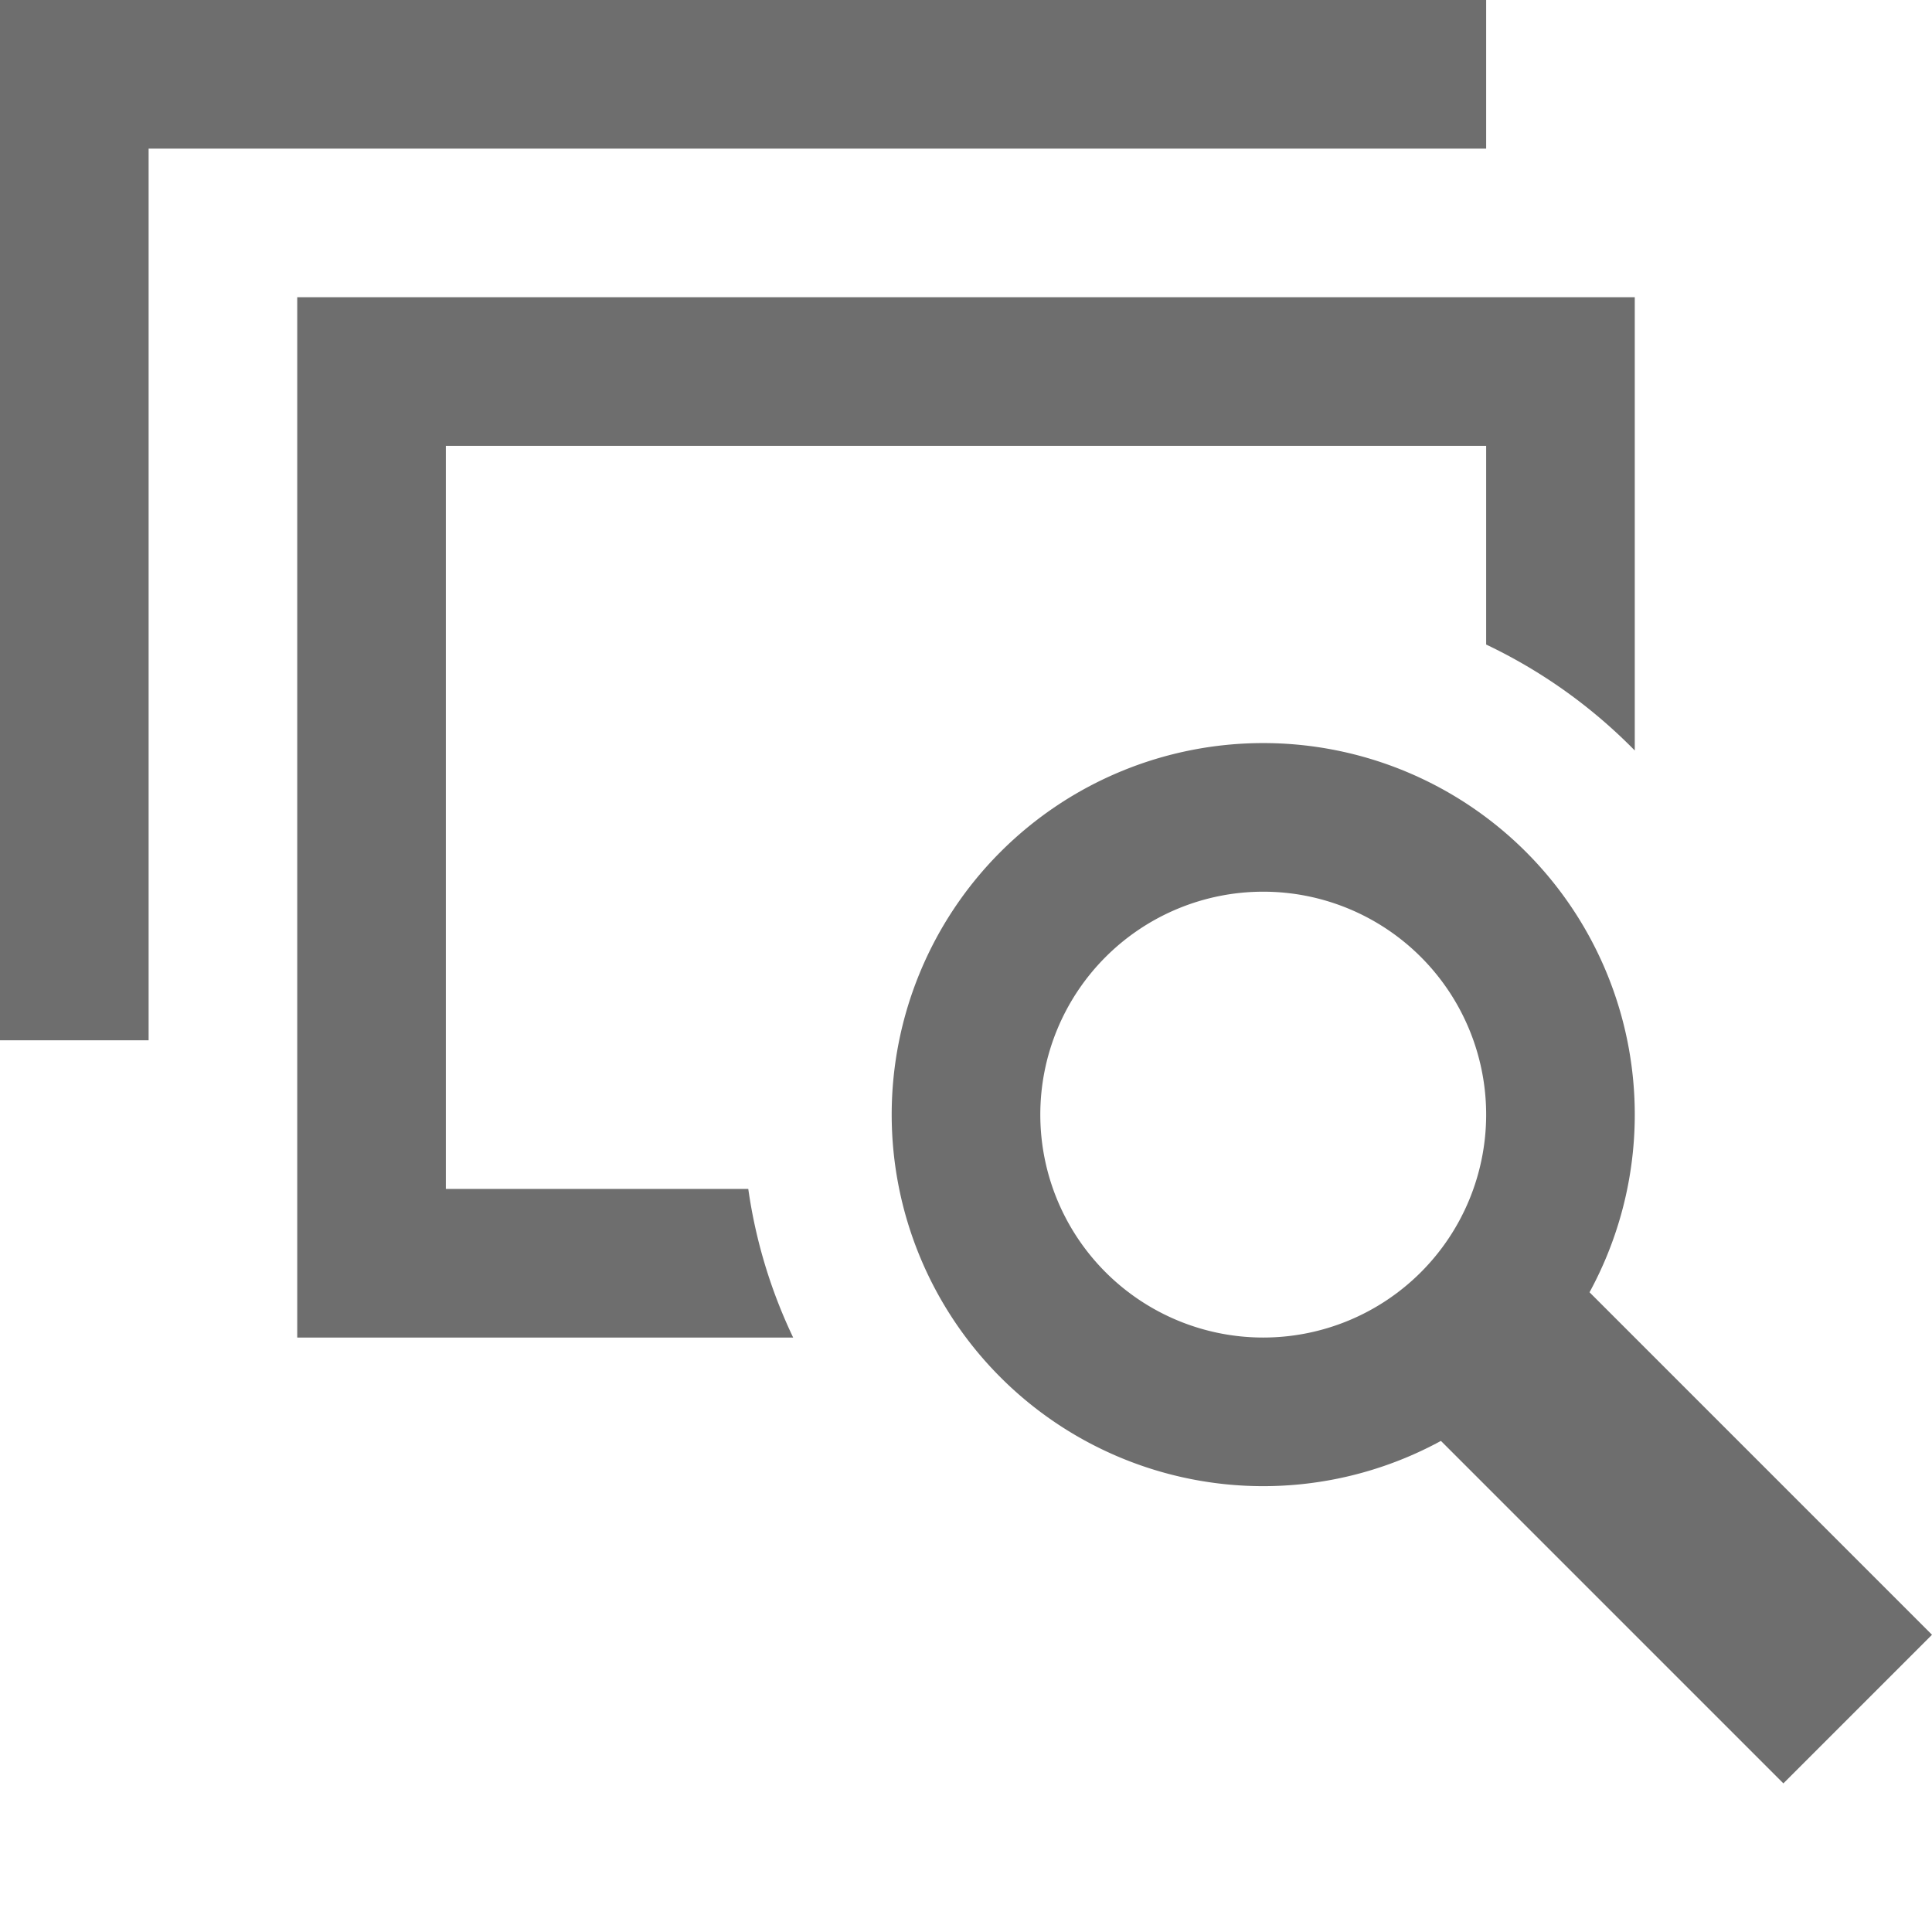 <svg width="13" height="13" viewBox="0 0 13 13" xmlns="http://www.w3.org/2000/svg"><rect width="13" height="13" fill="none"/><g fill="#6E6E6E" fill-rule="evenodd"><path d="M11 5.05a3.51 3.51 0 0 0-1-.713V3H3v5h2.035c.05.353.154.69.302 1H2V2h9v3.05z"/><path d="M5.5 7H1V1h9v6H0V0h10v7H5.5z"/><path d="M8.5 10a2.5 2.5 0 1 1 0-5 2.5 2.5 0 0 1 0 5zm0-1a1.5 1.5 0 1 0 0-3 1.5 1.5 0 0 0 0 3z"/><path d="M12 12l1-1-2.5-2.5-1 1z"/></g></svg>